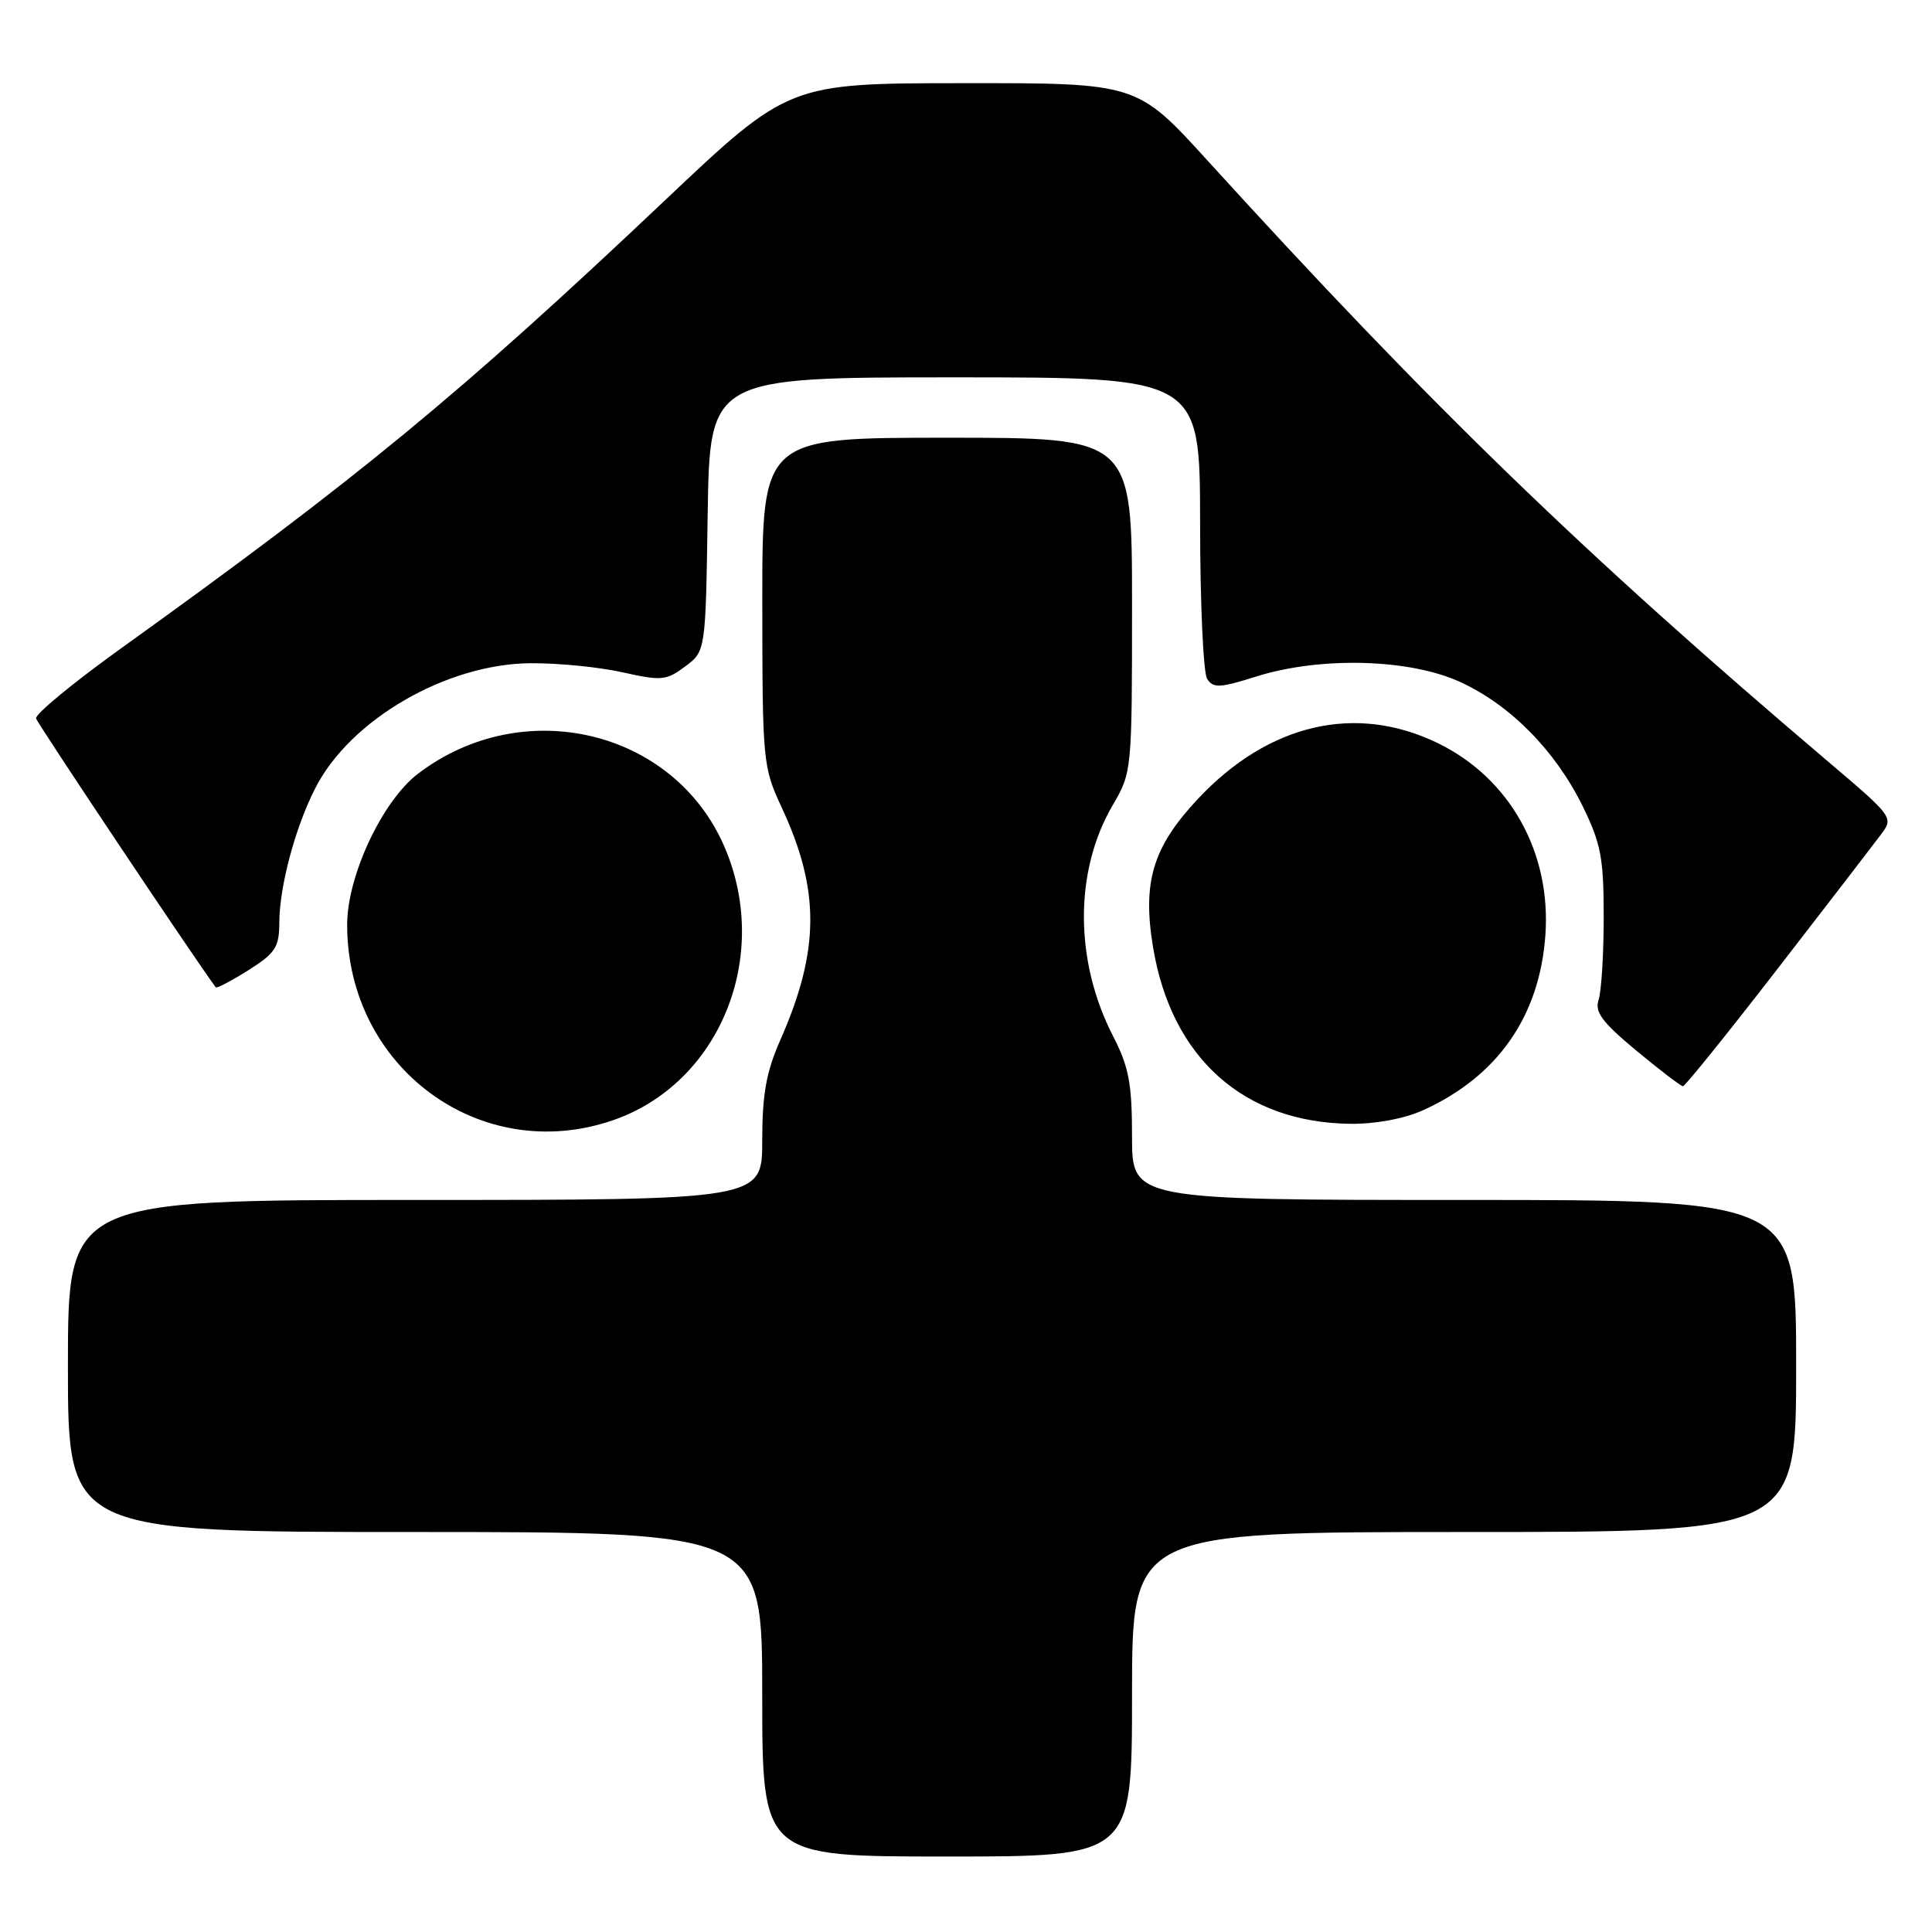<?xml version="1.0" encoding="UTF-8" standalone="no"?>
<!DOCTYPE svg PUBLIC "-//W3C//DTD SVG 1.1//EN" "http://www.w3.org/Graphics/SVG/1.1/DTD/svg11.dtd" >
<svg xmlns="http://www.w3.org/2000/svg" xmlns:xlink="http://www.w3.org/1999/xlink" version="1.1" viewBox="0 0 256 256">
 <g >
 <path fill="currentColor"
d=" M 150.00 224.50 C 150.00 203.00 150.00 203.00 194.00 203.00 C 238.00 203.00 238.00 203.00 238.00 181.00 C 238.00 159.00 238.00 159.00 194.00 159.00 C 150.00 159.00 150.00 159.00 150.00 150.59 C 150.00 143.59 149.58 141.37 147.51 137.34 C 142.35 127.34 142.33 115.41 147.44 106.69 C 149.98 102.36 150.00 102.13 150.00 80.16 C 150.00 58.00 150.00 58.00 125.50 58.00 C 101.00 58.00 101.00 58.00 101.01 79.75 C 101.02 100.98 101.08 101.63 103.58 107.00 C 108.69 117.97 108.64 125.93 103.37 137.87 C 101.53 142.04 101.00 145.02 101.00 151.12 C 101.00 159.00 101.00 159.00 55.00 159.00 C 9.00 159.00 9.00 159.00 9.00 181.00 C 9.00 203.00 9.00 203.00 55.00 203.00 C 101.00 203.00 101.00 203.00 101.00 224.50 C 101.00 246.00 101.00 246.00 125.50 246.00 C 150.00 246.00 150.00 246.00 150.00 224.50 Z  M 81.13 148.47 C 95.34 143.63 102.26 126.77 96.00 112.22 C 89.32 96.69 69.30 91.91 55.39 102.52 C 50.66 106.12 46.00 116.06 46.00 122.53 C 46.00 141.44 63.61 154.44 81.13 148.47 Z  M 188.57 147.11 C 198.45 142.62 204.00 134.68 204.77 123.92 C 205.56 112.97 200.07 103.14 190.58 98.50 C 179.69 93.17 168.08 95.86 158.70 105.89 C 152.74 112.26 151.35 116.88 152.79 125.54 C 155.22 140.20 164.84 148.78 179.00 148.91 C 182.31 148.94 186.12 148.22 188.57 147.11 Z  M 235.50 128.42 C 242.10 119.89 248.27 111.87 249.22 110.60 C 250.93 108.32 250.89 108.26 242.22 100.90 C 209.95 73.51 189.57 53.78 159.98 21.25 C 150.65 11.00 150.65 11.00 127.58 11.02 C 104.50 11.04 104.50 11.04 88.00 26.65 C 60.84 52.33 47.37 63.42 16.00 85.94 C 9.68 90.48 4.63 94.64 4.78 95.20 C 4.99 95.91 25.17 126.14 28.58 130.82 C 28.71 131.00 30.65 129.98 32.91 128.56 C 36.50 126.29 37.00 125.52 37.01 122.24 C 37.03 117.44 39.12 109.62 41.79 104.41 C 46.42 95.34 59.16 87.96 70.31 87.88 C 73.92 87.85 79.39 88.39 82.47 89.08 C 87.64 90.24 88.28 90.18 90.79 88.31 C 93.50 86.29 93.50 86.29 93.77 68.14 C 94.05 50.00 94.05 50.00 126.52 50.00 C 159.00 50.00 159.00 50.00 159.02 69.25 C 159.02 79.84 159.44 89.15 159.95 89.95 C 160.75 91.21 161.62 91.17 166.47 89.64 C 174.96 86.97 186.74 87.28 193.47 90.36 C 200.12 93.40 206.10 99.47 209.72 106.84 C 212.13 111.76 212.50 113.68 212.50 121.50 C 212.50 126.45 212.19 131.40 211.82 132.50 C 211.28 134.09 212.30 135.46 216.82 139.21 C 219.94 141.80 222.72 143.92 223.00 143.93 C 223.28 143.93 228.90 136.95 235.50 128.42 Z "/>
</g>
</svg>